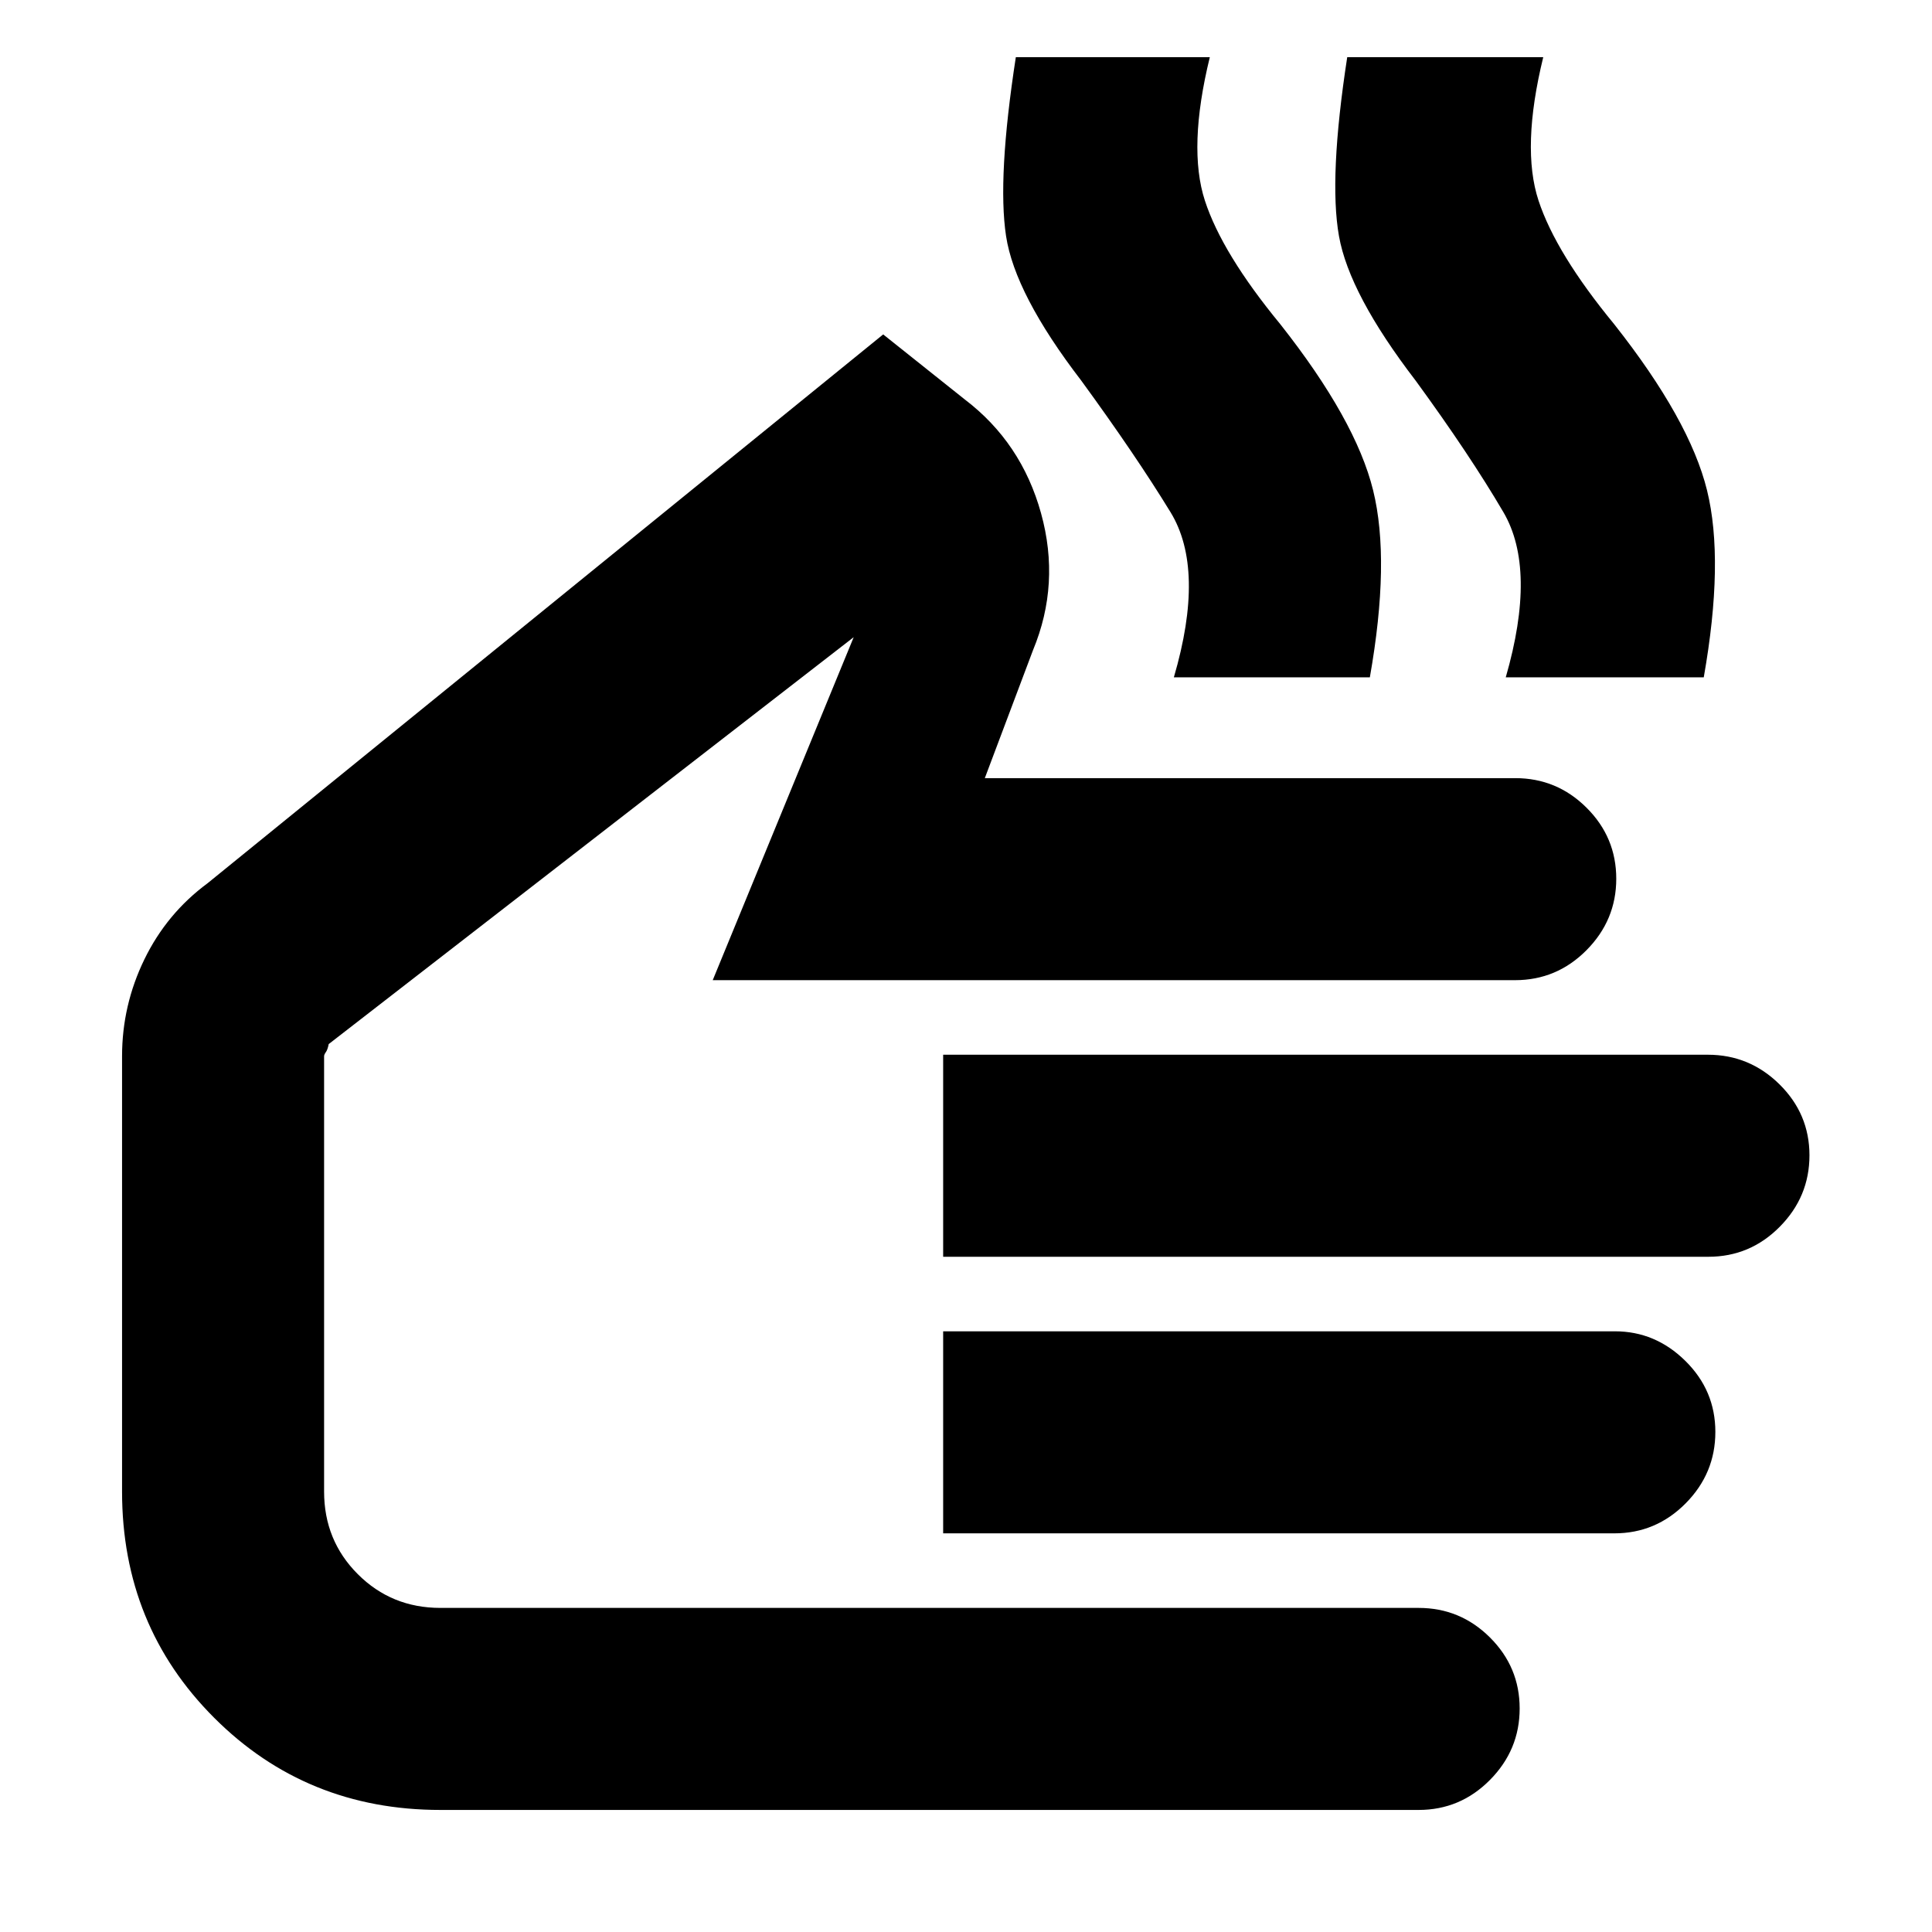 <svg xmlns="http://www.w3.org/2000/svg" height="20" viewBox="0 -960 960 960" width="20"><path d="M583.28-623.43q15.72-53.68-1.66-82.08t-44.34-65.36q-33-43-37.38-71.88-4.38-28.88 4.86-88.84h96.39q-11 45-2.45 71.26 8.54 26.26 37.5 61.46 37.47 47.48 46.09 82.48 8.62 35-1.62 92.96h-97.39Zm164.92 0q15.47-53.68-1.17-82.08t-43.6-65.36q-33-43-38.11-71.88-5.12-28.88 4.11-88.84h97.4q-11 45-2.34 71.26 8.66 26.26 37.62 61.46 37.48 47.48 46.1 82.48 8.62 35-1.62 92.96H748.2ZM218.85-60.65q-66.65 0-112.42-45.78-45.78-45.77-45.78-112.42v-216.3q0-25.35 11.11-48.18 11.11-22.82 31.37-37.78l335.72-272.72 40.56 32.33q28.16 21.43 37.87 56.5 9.72 35.06-4 68.11l-23.93 63.54h263.56q20.69 0 35.44 14.7 14.76 14.69 14.76 35.29 0 20.59-14.79 35.5-14.78 14.9-35.5 14.9H354.15l70.05-170.43L163.33-441.2q-.53 2.77-1.41 3.99-.88 1.23-.88 2.06v216.3q0 24.3 16.76 41.05 16.75 16.76 41.05 16.76h486.06q20.69 0 35.44 14.69 14.76 14.7 14.76 35.29t-14.76 35.5q-14.75 14.91-35.44 14.91H218.85Zm249.8-274.87v-100.39h379.98q20.67 0 35.57 14.69 14.91 14.7 14.91 35.29 0 20.6-14.76 35.5-14.75 14.91-35.44 14.91H468.65Zm0 137.43v-100.39h333.82q20.06 0 34.97 14.7 14.91 14.69 14.91 35.29 0 20.59-14.76 35.5-14.76 14.9-35.44 14.9h-333.5Zm-153.8-17.43Z"/></svg>